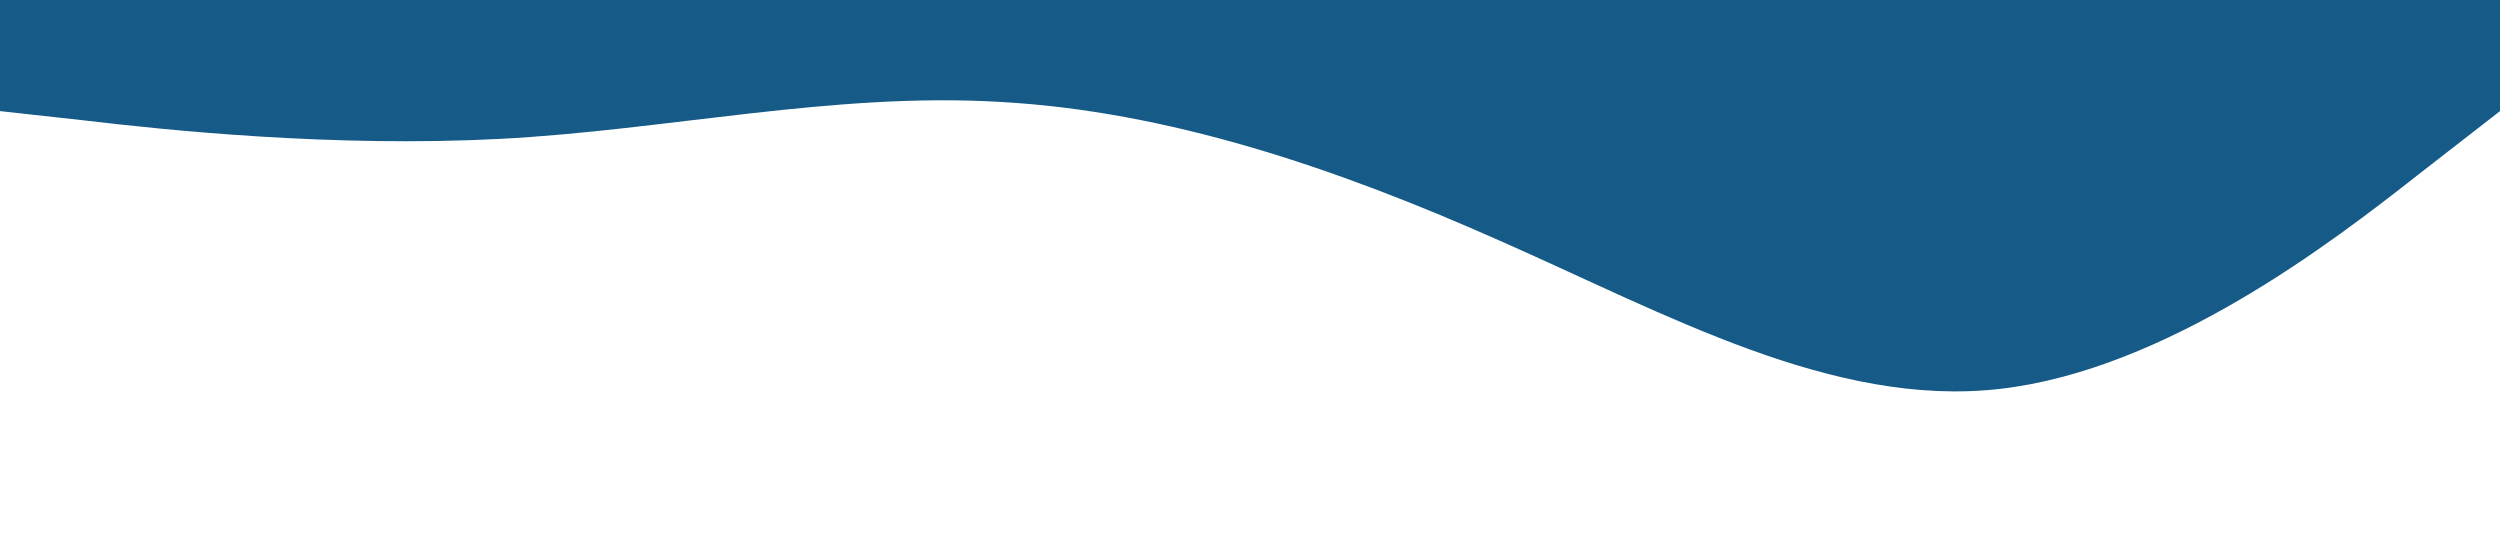 <?xml version="1.0" standalone="no"?><svg xmlns="http://www.w3.org/2000/svg" viewBox="0 0 1440 320"><path fill="#165a87" fill-opacity="1" d="M0,64L48,69.3C96,75,192,85,288,80C384,75,480,53,576,58.7C672,64,768,96,864,138.7C960,181,1056,235,1152,224C1248,213,1344,139,1392,101.3L1440,64L1440,0L1392,0C1344,0,1248,0,1152,0C1056,0,960,0,864,0C768,0,672,0,576,0C480,0,384,0,288,0C192,0,96,0,48,0L0,0Z"></path></svg>